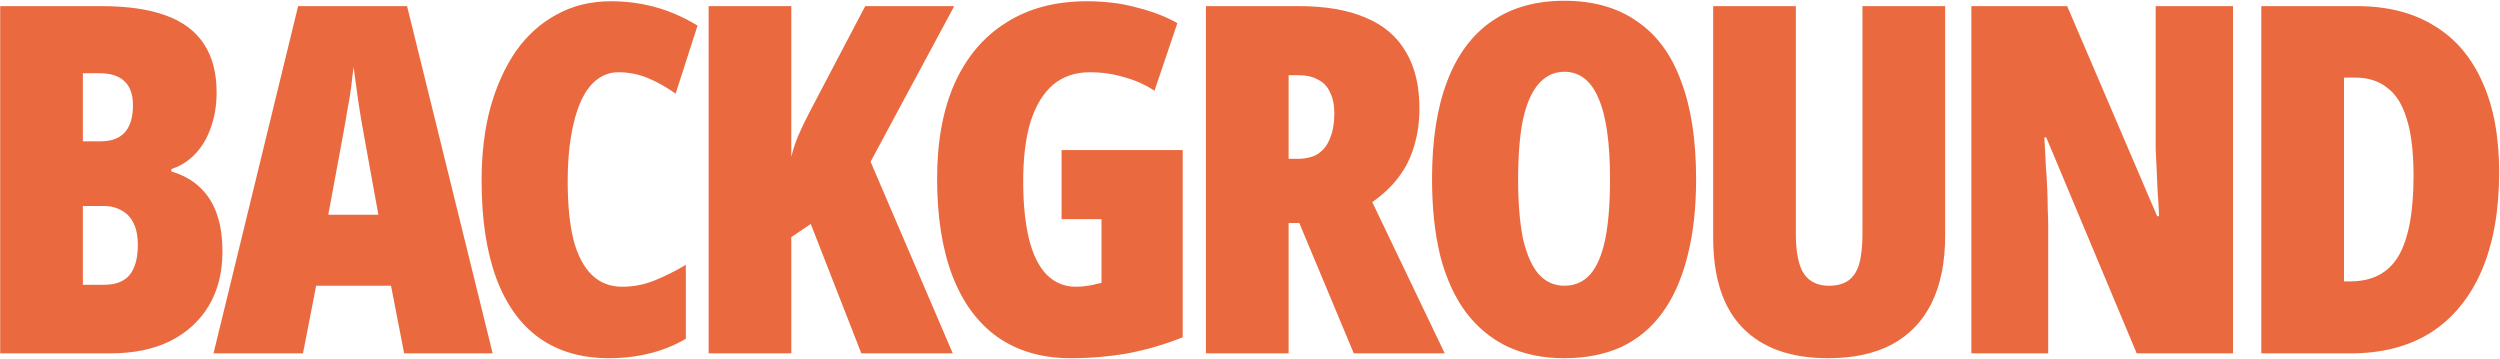 <svg width="1316" height="189" viewBox="0 0 1316 189" fill="none" xmlns="http://www.w3.org/2000/svg">
<path d="M53.096 3.216C66.92 3.216 78.269 4.837 87.144 8.08C96.189 11.323 102.931 16.357 107.368 23.184C111.805 29.84 114.024 38.373 114.024 48.784C114.024 55.44 113 61.584 110.952 67.216C109.075 72.677 106.344 77.285 102.76 81.04C99.176 84.795 94.995 87.44 90.216 88.976V90.256C96.531 92.133 101.651 95.035 105.576 98.96C109.501 102.715 112.403 107.408 114.28 113.04C116.157 118.501 117.096 124.987 117.096 132.496C117.096 143.419 114.707 152.891 109.928 160.912C105.149 168.933 98.323 175.163 89.448 179.6C80.744 183.867 70.333 186 58.216 186H0.104V3.216H53.096ZM53.096 74.384C58.557 74.384 62.739 72.848 65.64 69.776C68.541 66.533 69.992 61.755 69.992 55.44C69.992 49.808 68.541 45.627 65.64 42.896C62.739 39.995 58.301 38.544 52.328 38.544H43.624V74.384H53.096ZM43.624 108.432V149.904H54.888C60.861 149.904 65.299 148.197 68.2 144.784C71.101 141.2 72.552 135.909 72.552 128.912C72.552 124.475 71.869 120.805 70.504 117.904C69.139 114.832 67.091 112.528 64.36 110.992C61.629 109.285 58.301 108.432 54.376 108.432H43.624ZM212.742 186L205.83 150.416H166.406L159.494 186H112.39L156.934 3.216H214.278L259.334 186H212.742ZM191.75 72.08C190.897 67.472 190.129 63.035 189.446 58.768C188.763 54.501 188.166 50.405 187.654 46.48C187.142 42.384 186.63 38.629 186.118 35.216C185.777 38.459 185.35 42.043 184.838 45.968C184.326 49.893 183.643 53.989 182.79 58.256C182.107 62.523 181.339 66.96 180.486 71.568L172.806 113.04H199.174L191.75 72.08ZM325.45 38.032C321.183 38.032 317.343 39.397 313.93 42.128C310.687 44.688 307.957 48.443 305.738 53.392C303.519 58.341 301.813 64.4 300.618 71.568C299.423 78.565 298.826 86.501 298.826 95.376C298.826 107.664 299.85 117.989 301.898 126.352C304.117 134.544 307.359 140.688 311.626 144.784C315.893 148.88 321.183 150.928 327.498 150.928C333.471 150.928 339.189 149.819 344.65 147.6C350.111 145.381 355.573 142.651 361.034 139.408V178.32C355.231 181.733 348.917 184.293 342.09 186C335.263 187.707 328.095 188.56 320.586 188.56C306.079 188.56 293.791 184.976 283.722 177.808C273.823 170.64 266.314 160.144 261.194 146.32C256.074 132.325 253.514 115.259 253.514 95.12C253.514 80.955 255.05 68.155 258.122 56.72C261.365 45.115 265.887 35.131 271.69 26.768C277.663 18.405 284.831 12.005 293.194 7.568C301.557 2.96 311.029 0.656 321.61 0.656C329.631 0.656 337.397 1.68 344.906 3.728C352.415 5.776 359.839 9.019 367.178 13.456L355.658 49.296C350.879 45.883 346.015 43.152 341.066 41.104C336.117 39.056 330.911 38.032 325.45 38.032ZM501.536 186H453.408L426.784 117.904L416.544 124.816V186H373.024V3.216H416.544V82.576C417.397 78.992 418.592 75.323 420.128 71.568C421.835 67.643 423.797 63.547 426.016 59.28L455.456 3.216H502.304L458.272 85.136L501.536 186ZM558.83 78.992H622.574V177.552C613.187 181.307 603.545 184.123 593.646 186C583.918 187.707 573.934 188.56 563.694 188.56C548.675 188.56 535.875 184.891 525.294 177.552C514.883 170.213 506.947 159.547 501.486 145.552C496.025 131.387 493.294 114.235 493.294 94.096C493.294 74.469 496.366 57.744 502.51 43.92C508.825 29.925 517.87 19.259 529.646 11.92C541.422 4.411 555.587 0.656 572.142 0.656C581.699 0.656 590.489 1.765 598.51 3.984C606.702 6.032 613.785 8.763 619.758 12.176L607.726 47.76C602.777 44.517 597.401 42.128 591.598 40.592C585.966 38.885 579.993 38.032 573.678 38.032C565.998 38.032 559.513 40.251 554.222 44.688C549.102 49.125 545.177 55.611 542.446 64.144C539.886 72.677 538.606 83.088 538.606 95.376C538.606 107.323 539.63 117.477 541.678 125.84C543.726 134.032 546.798 140.261 550.894 144.528C555.161 148.795 560.281 150.928 566.254 150.928C567.79 150.928 569.326 150.843 570.862 150.672C572.398 150.501 573.934 150.245 575.47 149.904C577.006 149.563 578.457 149.221 579.822 148.88V115.344H558.83V78.992ZM683.7 3.216C697.865 3.216 709.641 5.264 719.028 9.36C728.415 13.285 735.412 19.259 740.02 27.28C744.799 35.131 747.188 45.115 747.188 57.232C747.188 64.229 746.249 70.8 744.372 76.944C742.665 82.917 739.935 88.379 736.18 93.328C732.596 98.107 727.988 102.459 722.356 106.384L760.5 186H712.628L683.956 117.392H678.324V186H634.804V3.216H683.7ZM683.188 39.568H678.324V83.6H682.932C687.369 83.6 690.953 82.747 693.684 81.04C696.585 79.163 698.719 76.432 700.084 72.848C701.62 69.264 702.388 64.827 702.388 59.536C702.388 55.099 701.62 51.429 700.084 48.528C698.719 45.456 696.585 43.237 693.684 41.872C690.953 40.336 687.455 39.568 683.188 39.568ZM892.832 94.352C892.832 109.712 891.296 123.28 888.224 135.056C885.323 146.661 880.971 156.475 875.168 164.496C869.365 172.517 862.112 178.576 853.408 182.672C844.704 186.597 834.72 188.56 823.456 188.56C812.192 188.56 802.208 186.512 793.504 182.416C784.971 178.32 777.717 172.347 771.744 164.496C765.771 156.475 761.248 146.576 758.176 134.8C755.275 123.024 753.824 109.456 753.824 94.096C753.824 73.787 756.469 56.72 761.76 42.896C767.051 28.901 774.901 18.32 785.312 11.152C795.723 3.984 808.437 0.4 823.456 0.4C838.645 0.4 851.36 3.984 861.6 11.152C872.011 18.149 879.776 28.645 884.896 42.64C890.187 56.464 892.832 73.701 892.832 94.352ZM799.136 94.352C799.136 106.811 799.989 117.221 801.696 125.584C803.573 133.776 806.304 140.005 809.888 144.272C813.643 148.368 818.165 150.416 823.456 150.416C828.917 150.416 833.44 148.453 837.024 144.528C840.608 140.432 843.253 134.288 844.96 126.096C846.667 117.733 847.52 107.152 847.52 94.352C847.52 75.067 845.472 60.816 841.376 51.6C837.451 42.384 831.477 37.776 823.456 37.776C818.165 37.776 813.643 39.909 809.888 44.176C806.304 48.272 803.573 54.501 801.696 62.864C799.989 71.227 799.136 81.723 799.136 94.352ZM1023.93 124.048C1023.93 138.043 1021.54 149.904 1016.76 159.632C1011.98 169.189 1004.98 176.443 995.768 181.392C986.723 186.171 975.544 188.56 962.232 188.56C942.776 188.56 927.843 183.269 917.432 172.688C907.021 162.107 901.816 146.235 901.816 125.072V3.216H945.336V123.024C945.336 132.923 946.787 140.005 949.688 144.272C952.589 148.368 956.941 150.416 962.744 150.416C966.84 150.416 970.168 149.563 972.728 147.856C975.459 145.979 977.421 143.077 978.616 139.152C979.811 135.056 980.408 129.595 980.408 122.768V3.216H1023.93V124.048ZM1175.45 186H1124.76L1077.15 72.336H1076.12C1076.47 77.456 1076.72 82.235 1076.89 86.672C1077.23 91.109 1077.49 95.291 1077.66 99.216C1077.83 102.971 1077.92 106.555 1077.92 109.968C1078.09 113.211 1078.17 116.112 1078.17 118.672V186H1037.72V3.216H1088.16L1135.52 113.808H1136.54C1136.37 109.2 1136.11 104.848 1135.77 100.752C1135.6 96.485 1135.43 92.56 1135.26 88.976C1135.09 85.221 1134.92 81.723 1134.75 78.48C1134.75 75.237 1134.75 72.251 1134.75 69.52V3.216H1175.45V186ZM1315.55 90.768C1315.55 110.907 1312.48 128.144 1306.33 142.48C1300.19 156.645 1291.31 167.483 1279.71 174.992C1268.1 182.331 1254.02 186 1237.47 186H1190.36V3.216H1240.54C1256.58 3.216 1270.15 6.629 1281.24 13.456C1292.34 20.112 1300.79 29.925 1306.59 42.896C1312.56 55.867 1315.55 71.824 1315.55 90.768ZM1270.49 92.56C1270.49 80.101 1269.3 70.117 1266.91 62.608C1264.69 55.099 1261.28 49.637 1256.67 46.224C1252.23 42.64 1246.6 40.848 1239.77 40.848H1233.88V148.112H1237.21C1248.82 148.112 1257.27 143.675 1262.56 134.8C1267.85 125.755 1270.49 111.675 1270.49 92.56Z" fill="#EA693E"/>
</svg>
